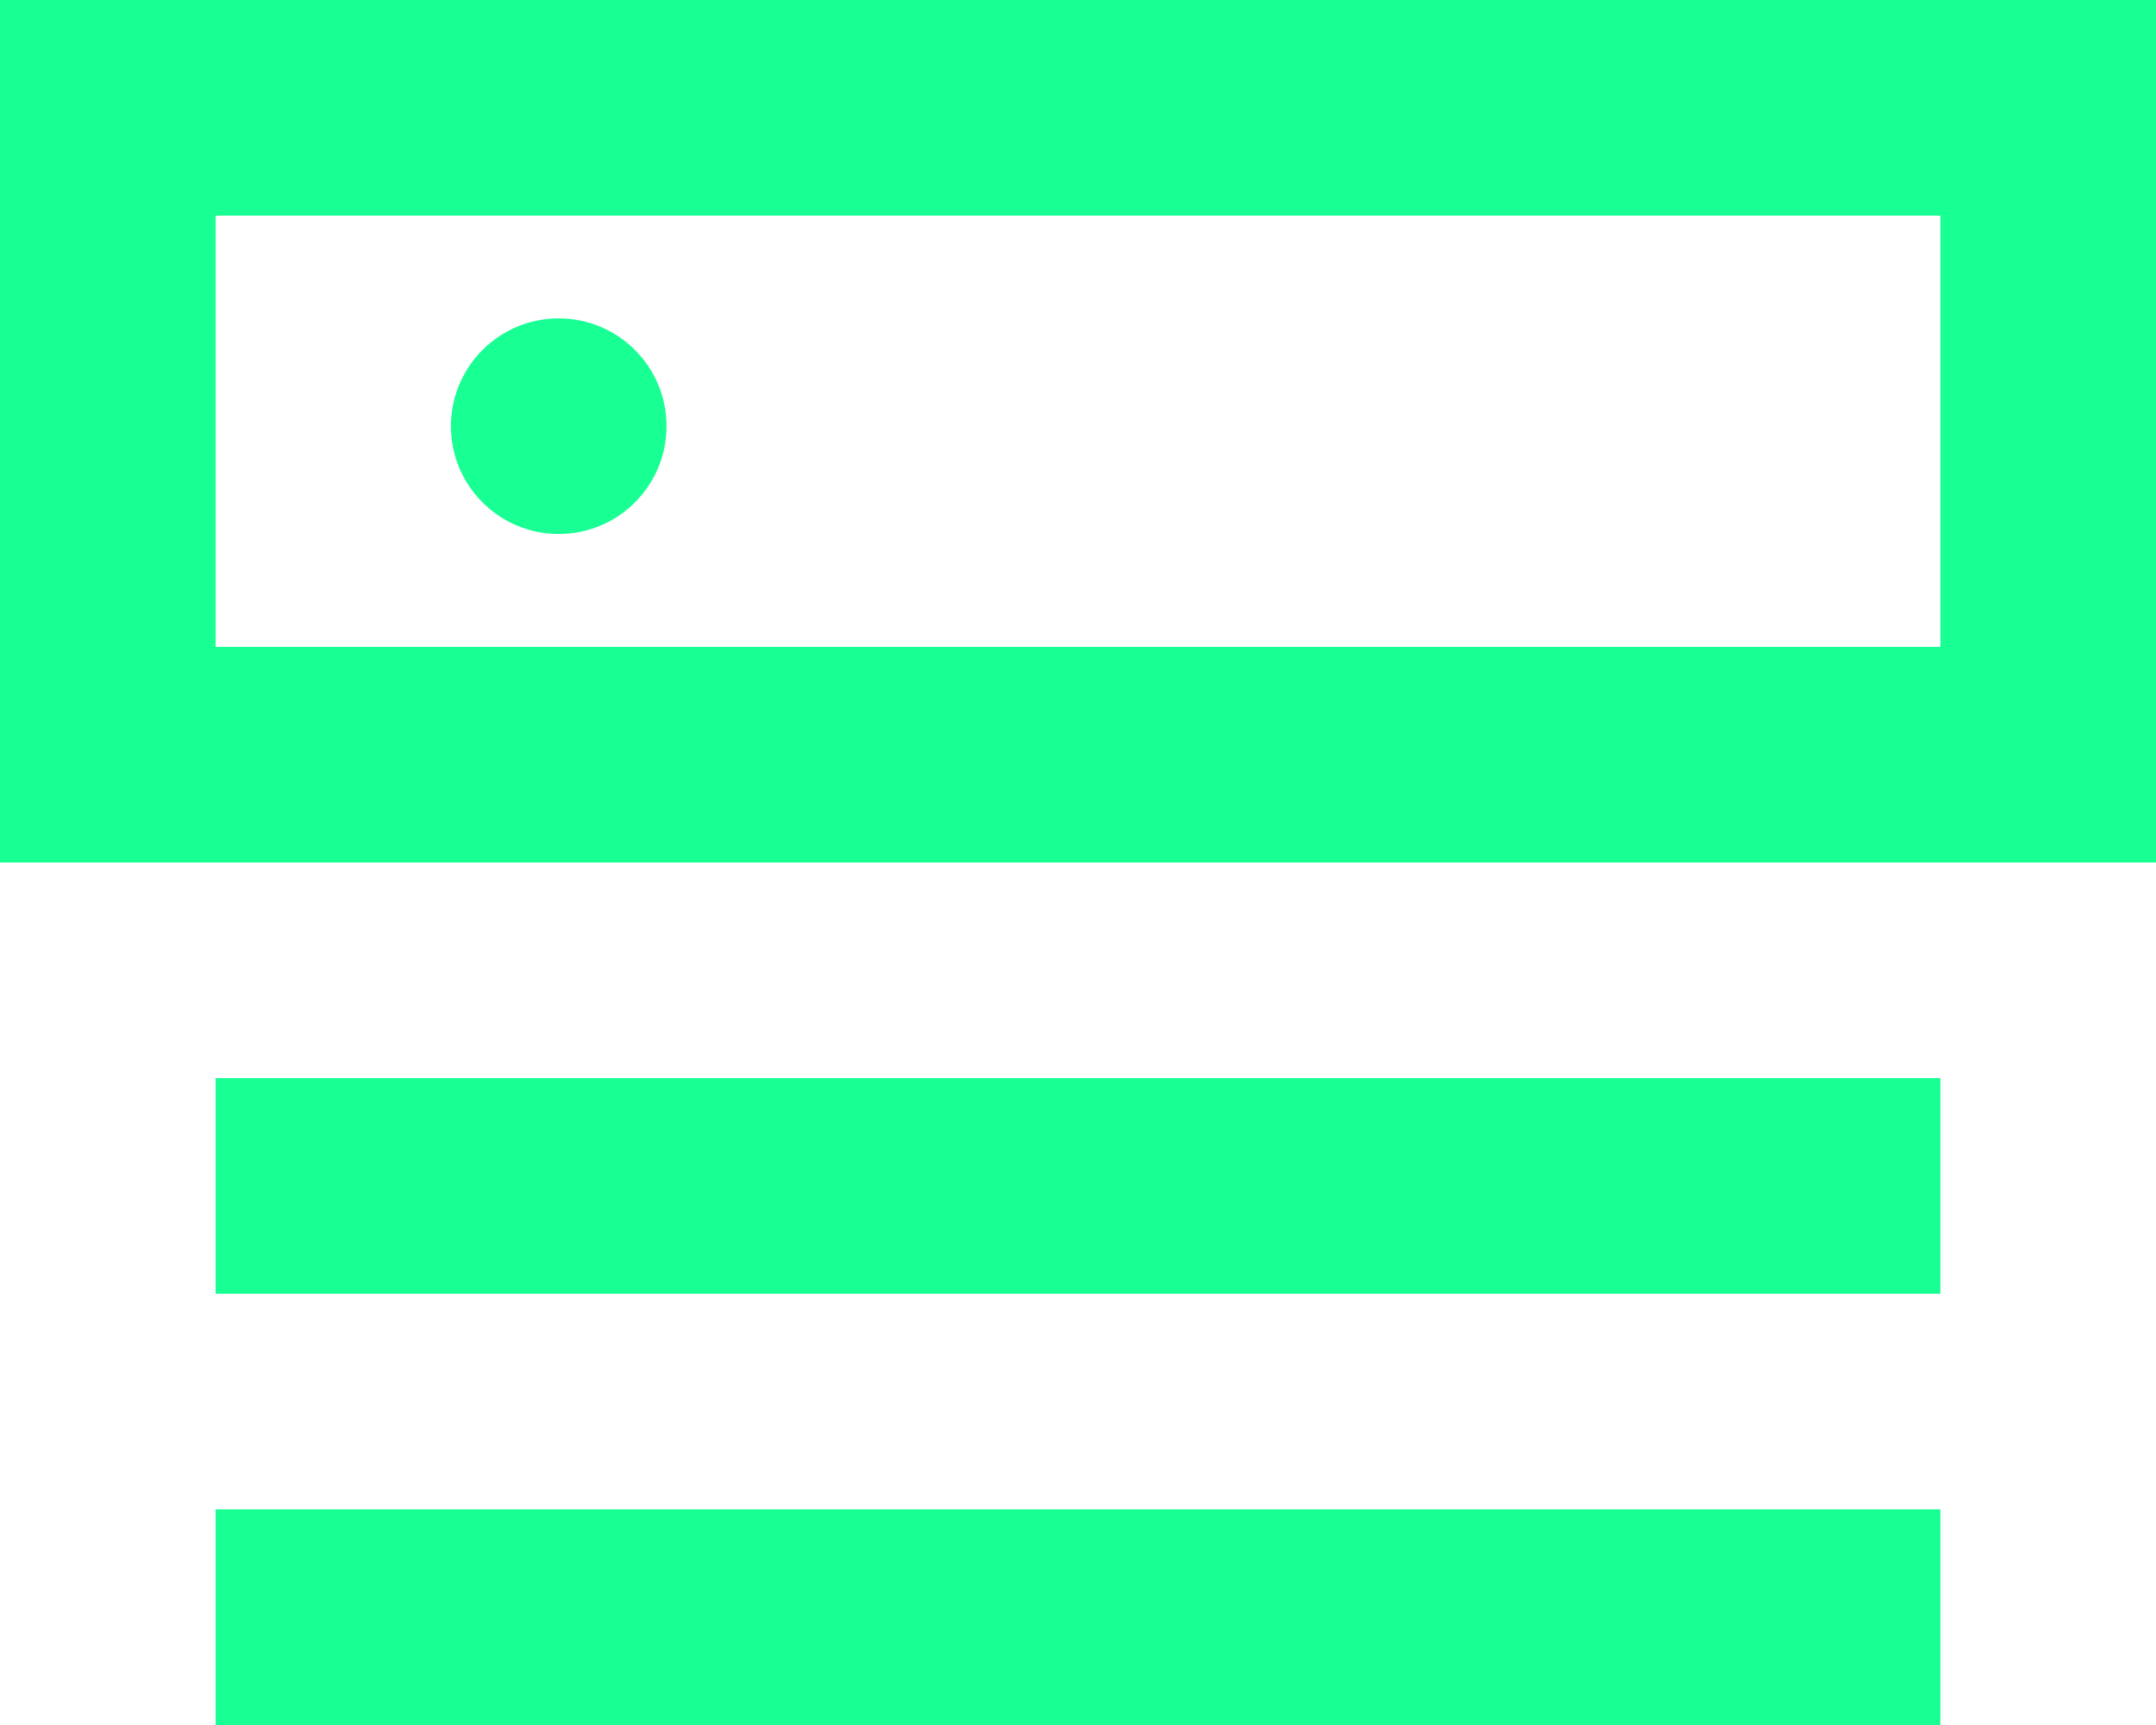 <?xml version="1.0" encoding="UTF-8" standalone="no"?>
<svg width="20px" height="16px" viewBox="0 0 20 16" version="1.1" xmlns="http://www.w3.org/2000/svg" xmlns:xlink="http://www.w3.org/1999/xlink">
    <!-- Generator: Sketch 3.8.1 (29687) - http://www.bohemiancoding.com/sketch -->
    <title>router_top [#1113]</title>
    <desc>Created with Sketch.</desc>
    <defs></defs>
    <g id="Page-1" stroke="none" stroke-width="1" fill="none" fill-rule="evenodd">
        <g id="Dribbble-Dark-Preview" transform="translate(-260, -3281)" fill="#18FF94">
            <g id="icons" transform="translate(56, 160)">
                <path d="M209.183,3125.953 C209.735,3125.953 210.183,3125.505 210.183,3124.953 C210.183,3124.401 209.735,3123.953 209.183,3123.953 C208.631,3123.953 208.183,3124.401 208.183,3124.953 C208.183,3125.505 208.631,3125.953 209.183,3125.953 L209.183,3125.953 Z M206,3127 L222,3127 L222,3123 L206,3123 L206,3127 Z M204,3129 L224,3129 L224,3121 L204,3121 L204,3129 Z M206,3137 L222,3137 L222,3135 L206,3135 L206,3137 Z M206,3133 L222,3133 L222,3131 L206,3131 L206,3133 Z" id="router_top-[#1113]"></path>
            </g>
        </g>
    </g>
</svg>
